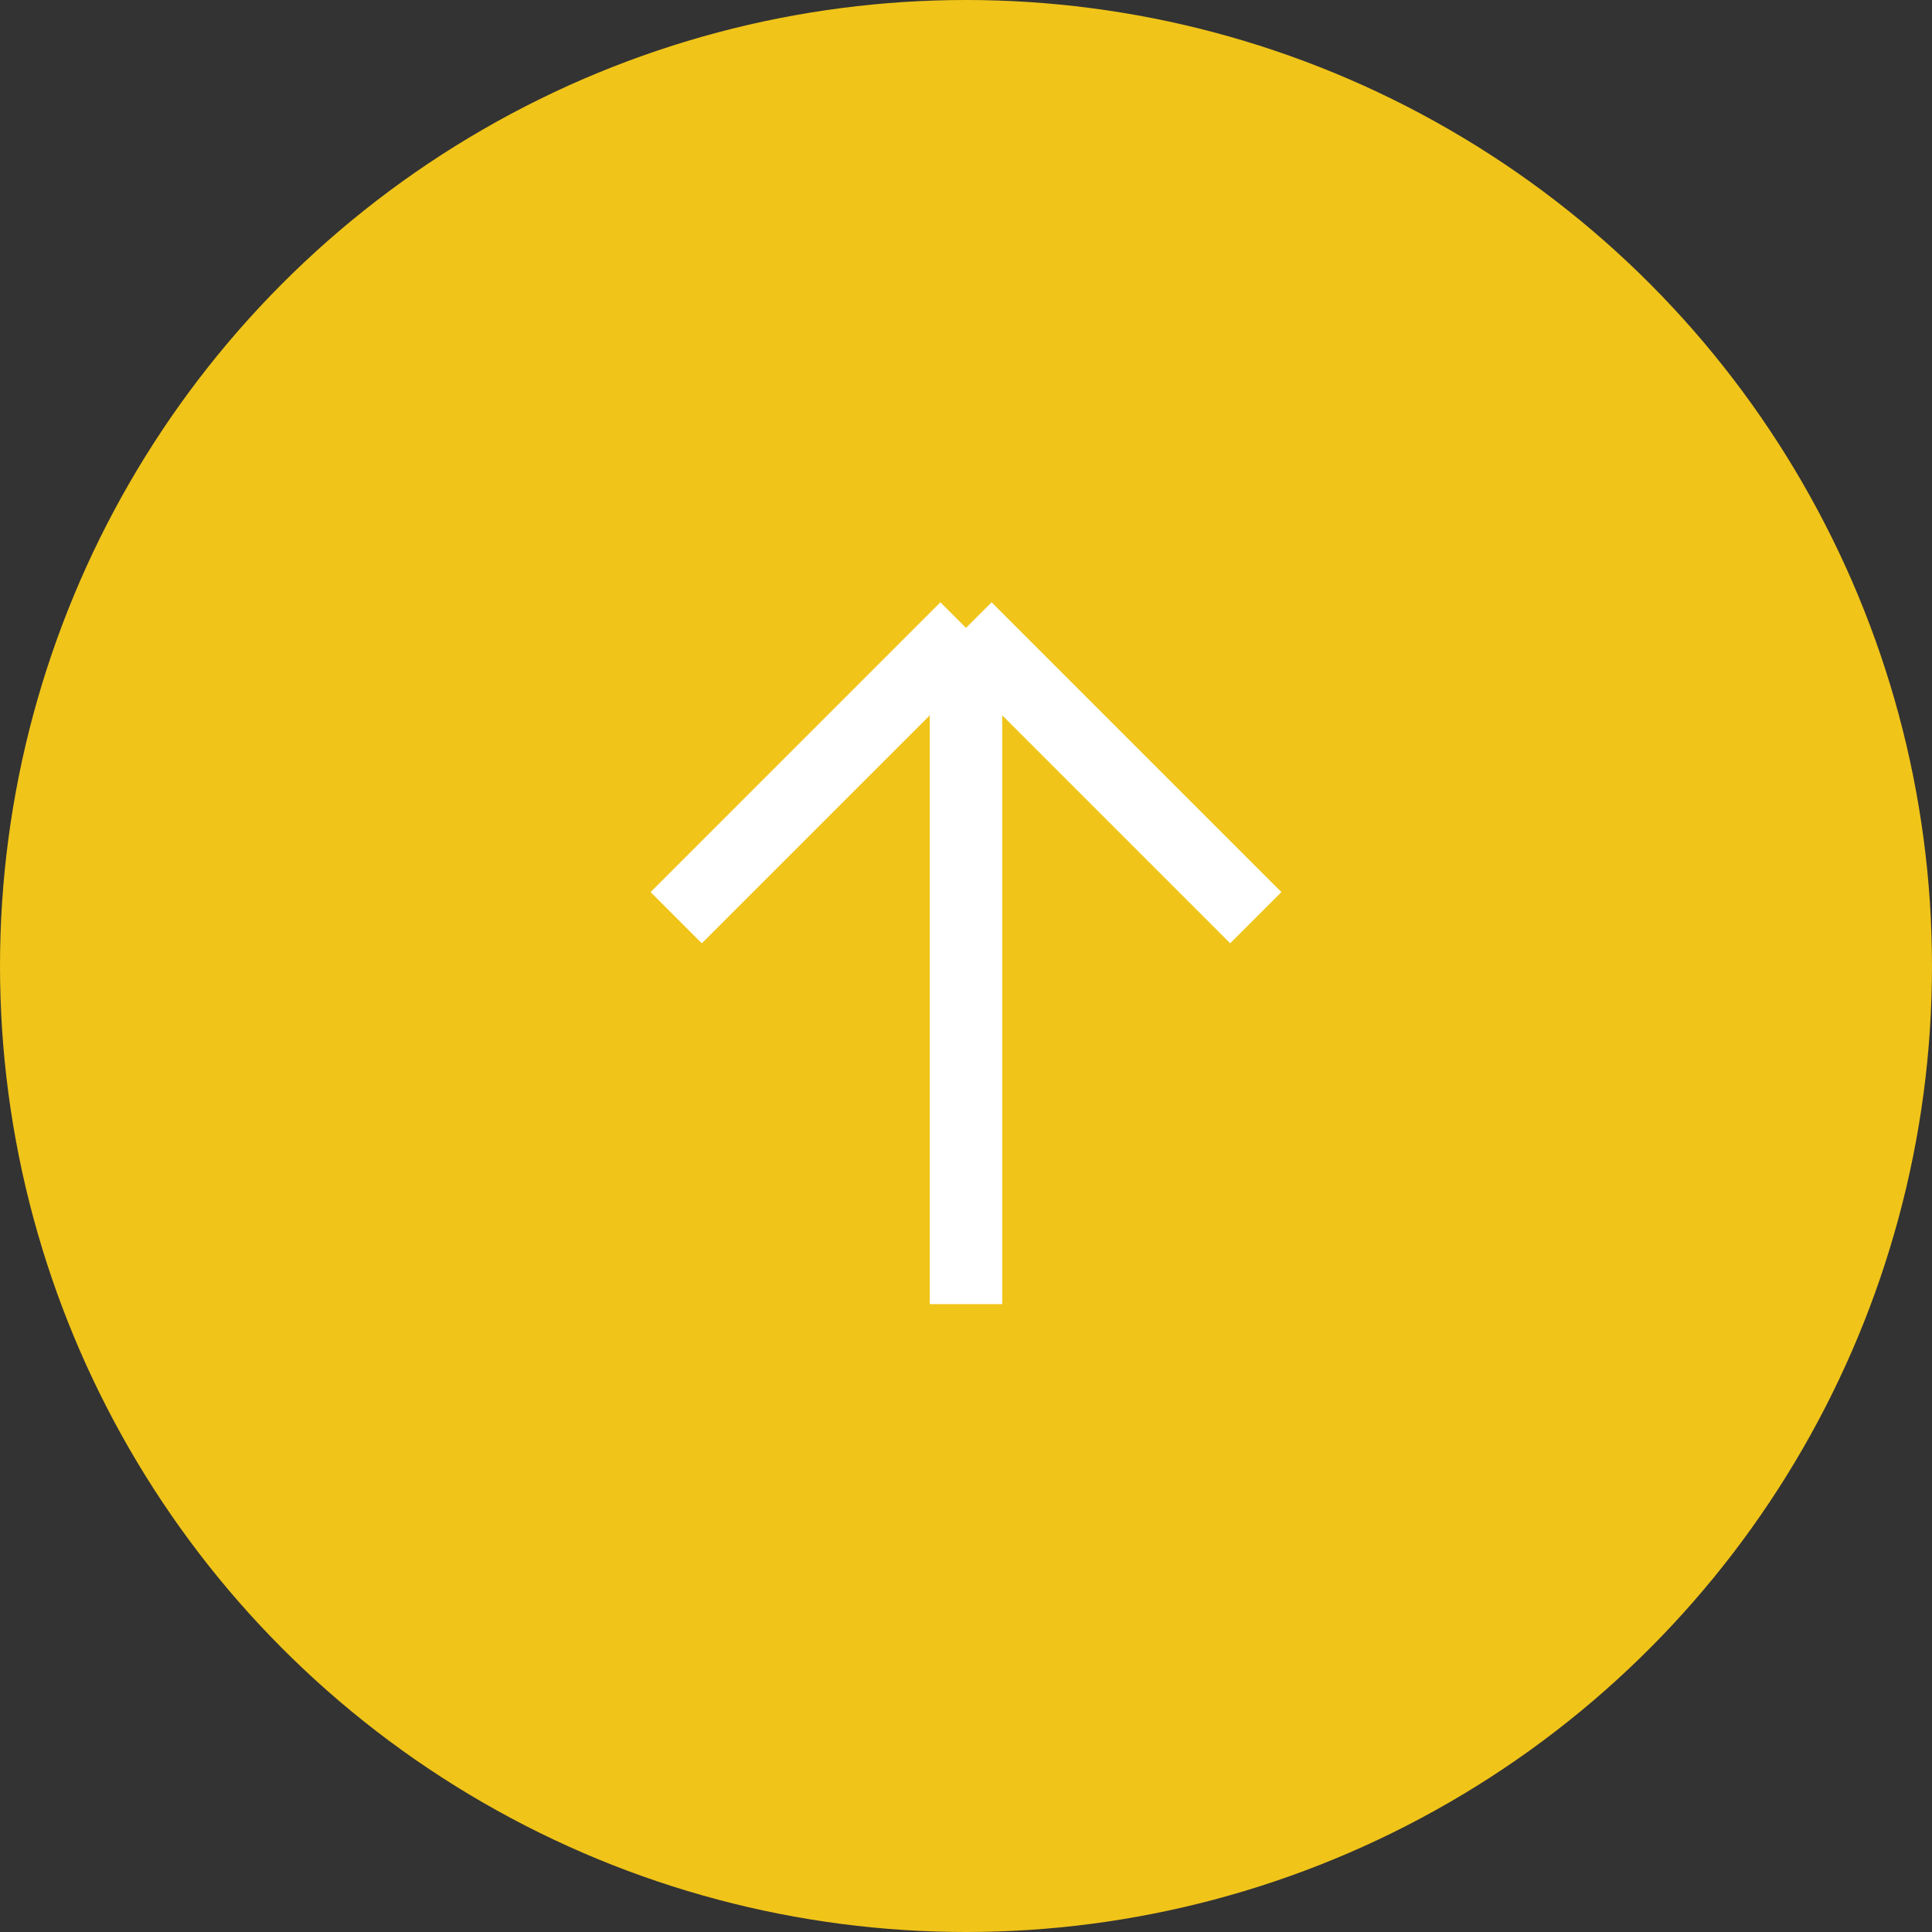 <svg width="40" height="40" viewBox="0 0 40 40" fill="none" xmlns="http://www.w3.org/2000/svg">
<rect x="0" y="0" width="40" height="40" fill="#333333" stroke="none"/>
<circle cx="20" cy="20" r="20" fill="#F0C419"/>
<path d="M20 27L20 13M20 13L14 19M20 13L26 19" stroke="white" stroke-width="1.5"/>
</svg>
